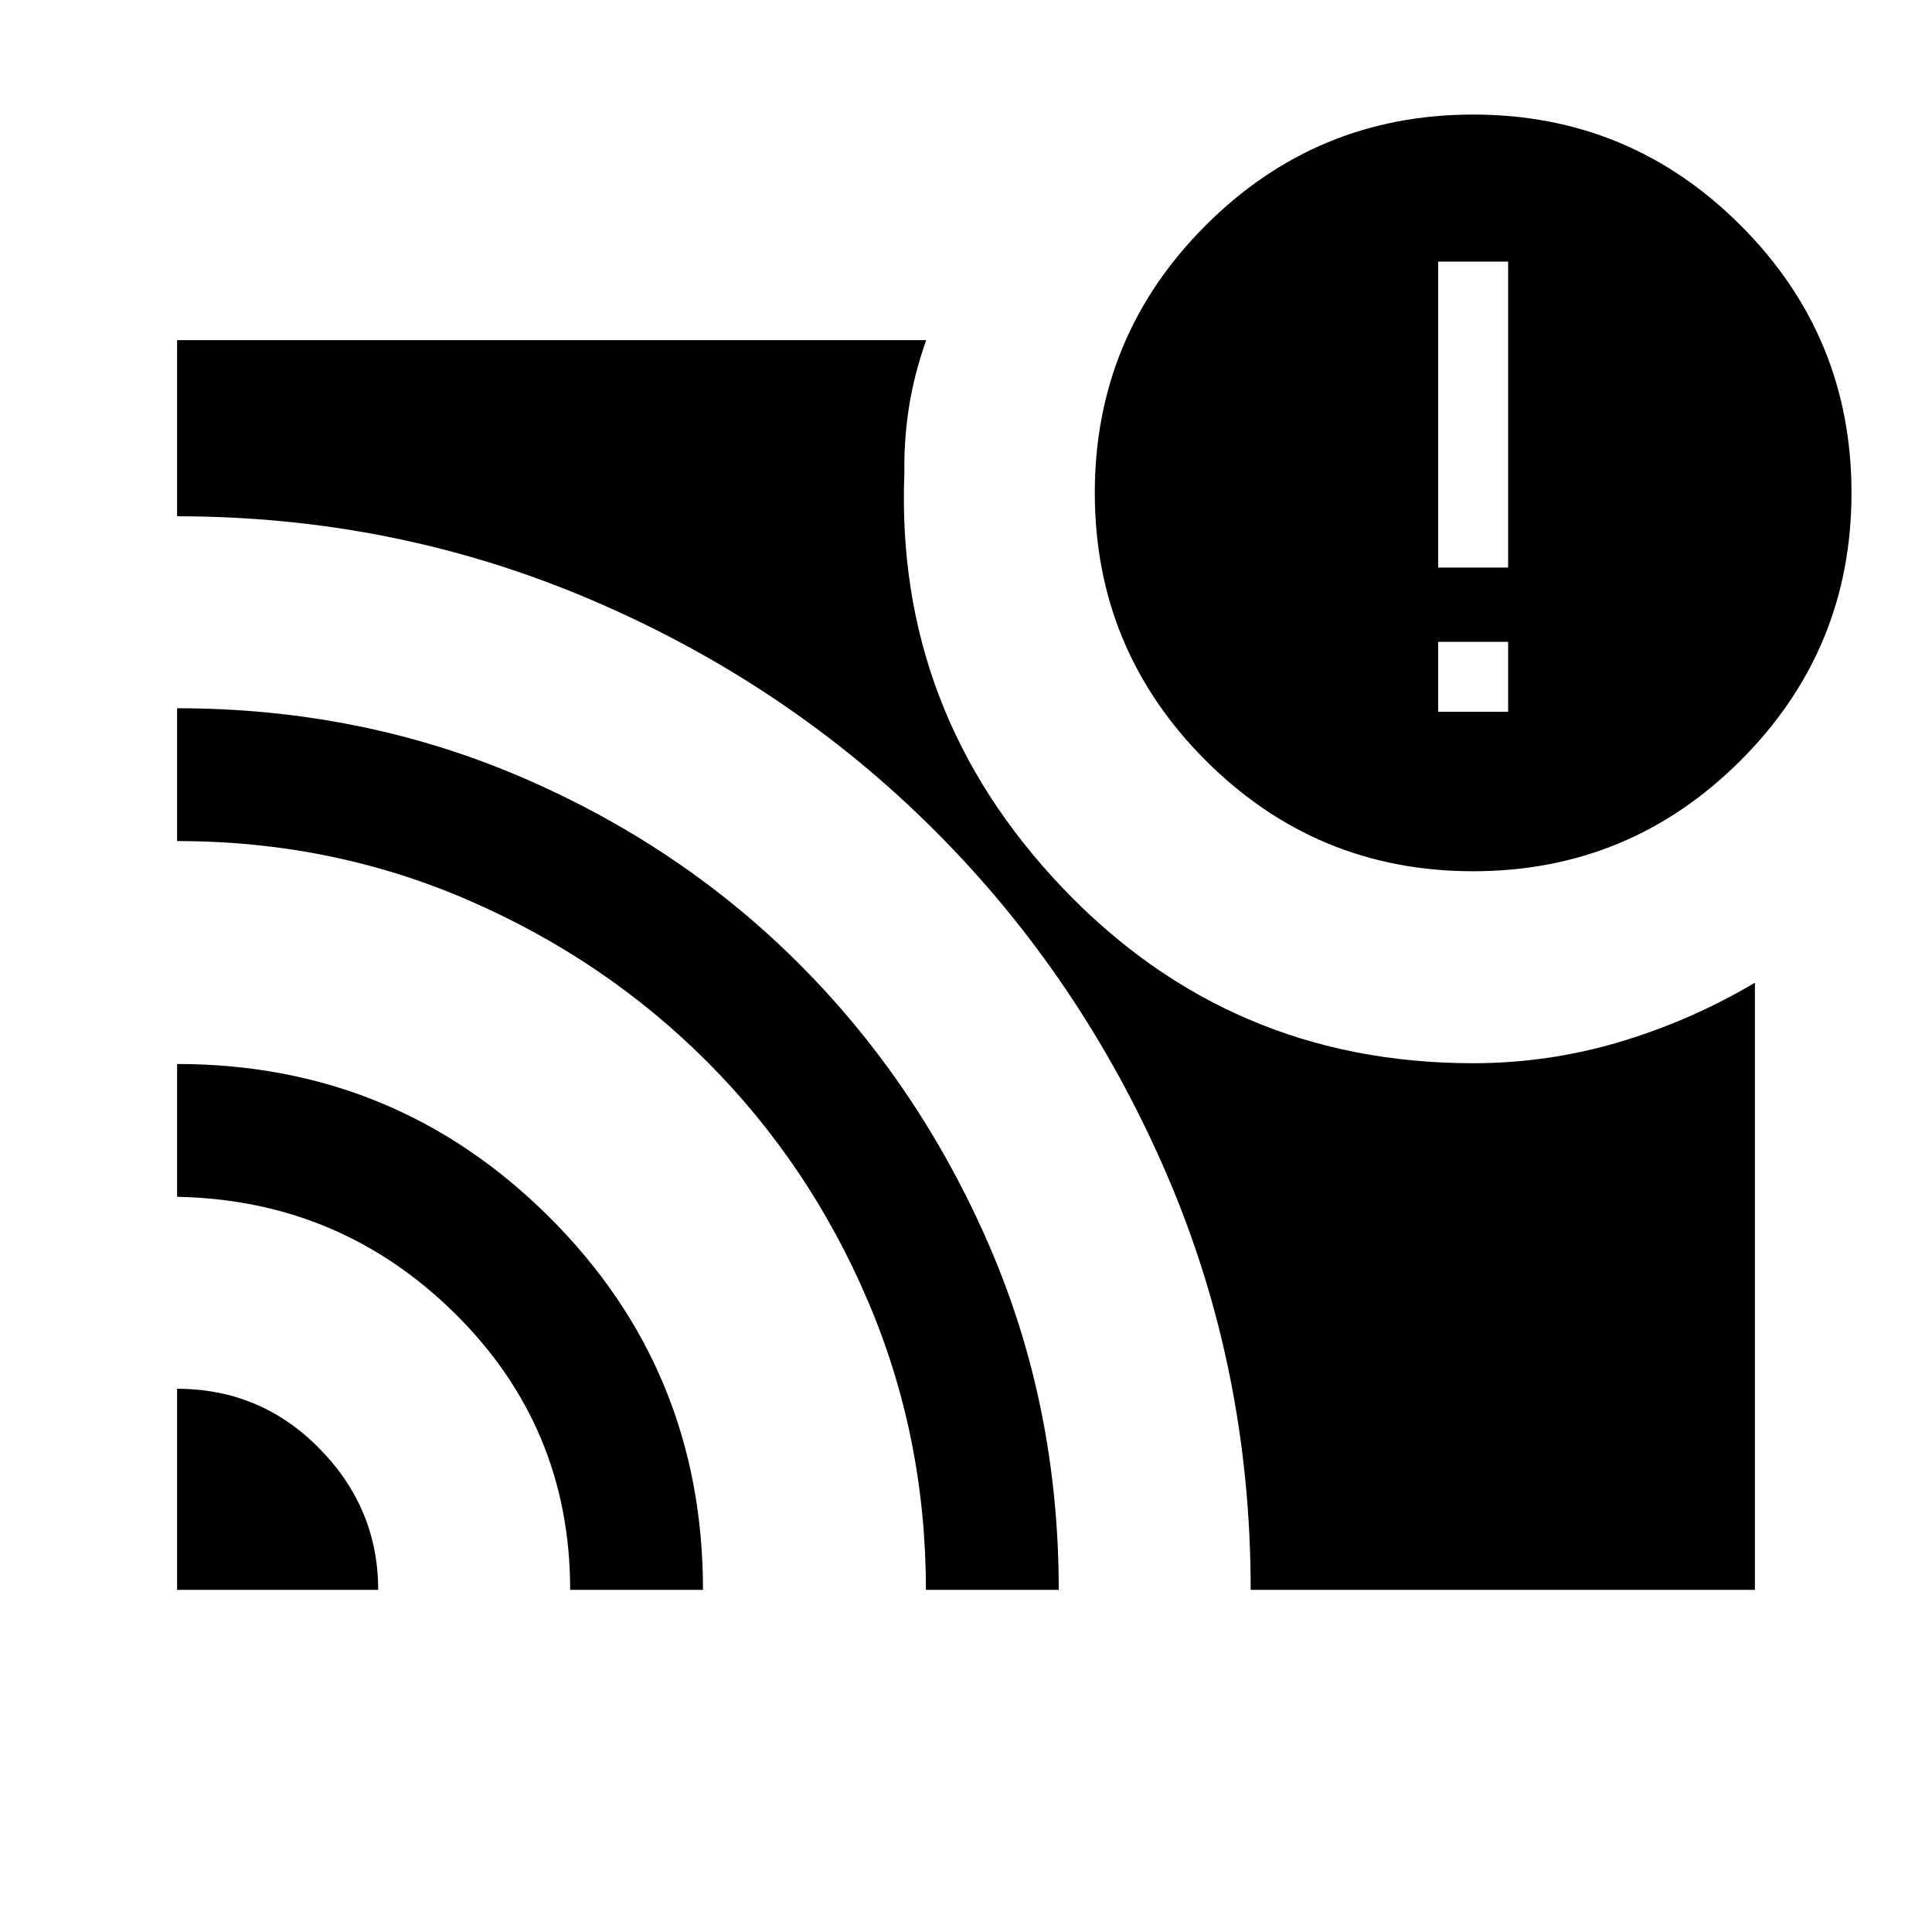<svg xmlns="http://www.w3.org/2000/svg" height="24" viewBox="0 -960 960 960" width="24"><path d="M749.38-606.31v-34.77h-34.76v34.77h34.76ZM88-269.92q41.54 0 70.73 29.69 29.19 29.69 29.19 70.23H88v-99.92Zm0-161.39q108.54 0 184.92 76.06 76.39 76.06 76.39 185.25h-66q0-80.69-57.15-137.23Q169.01-363.77 88-365.31v-66Zm0-176.77q91.57 0 171.49 34.42 79.91 34.42 138.83 93.84 58.92 59.42 93.34 139.02 34.42 79.6 34.42 170.8h-66q0-76.16-28.93-143.81-28.92-67.65-79.61-118.46-50.69-50.82-118.54-80.31-67.84-29.5-145-29.5v-66ZM621.46-170q0-110.15-42.07-207.3-42.07-97.14-114.79-169.87T294.4-661.68Q196.92-703.46 88-703.46V-791h372.23q-5.92 16.77-8.5 32.88-2.58 16.12-2.35 33.12-4.69 118.62 78.39 205.96 83.08 87.35 204.23 87.35 37.13 0 72.52-10.5 35.4-10.5 67.48-29.5V-170H621.46ZM732-527.08q-77.85 0-132.92-55.07Q544-637.23 544-715.08q0-77.84 55.08-132.92 55.07-55.08 132.92-55.08T864.92-848Q920-792.92 920-715.08q0 77.85-55.08 132.93-55.07 55.07-132.92 55.07ZM714.62-678h34.76v-152h-34.76v152Z"/></svg>